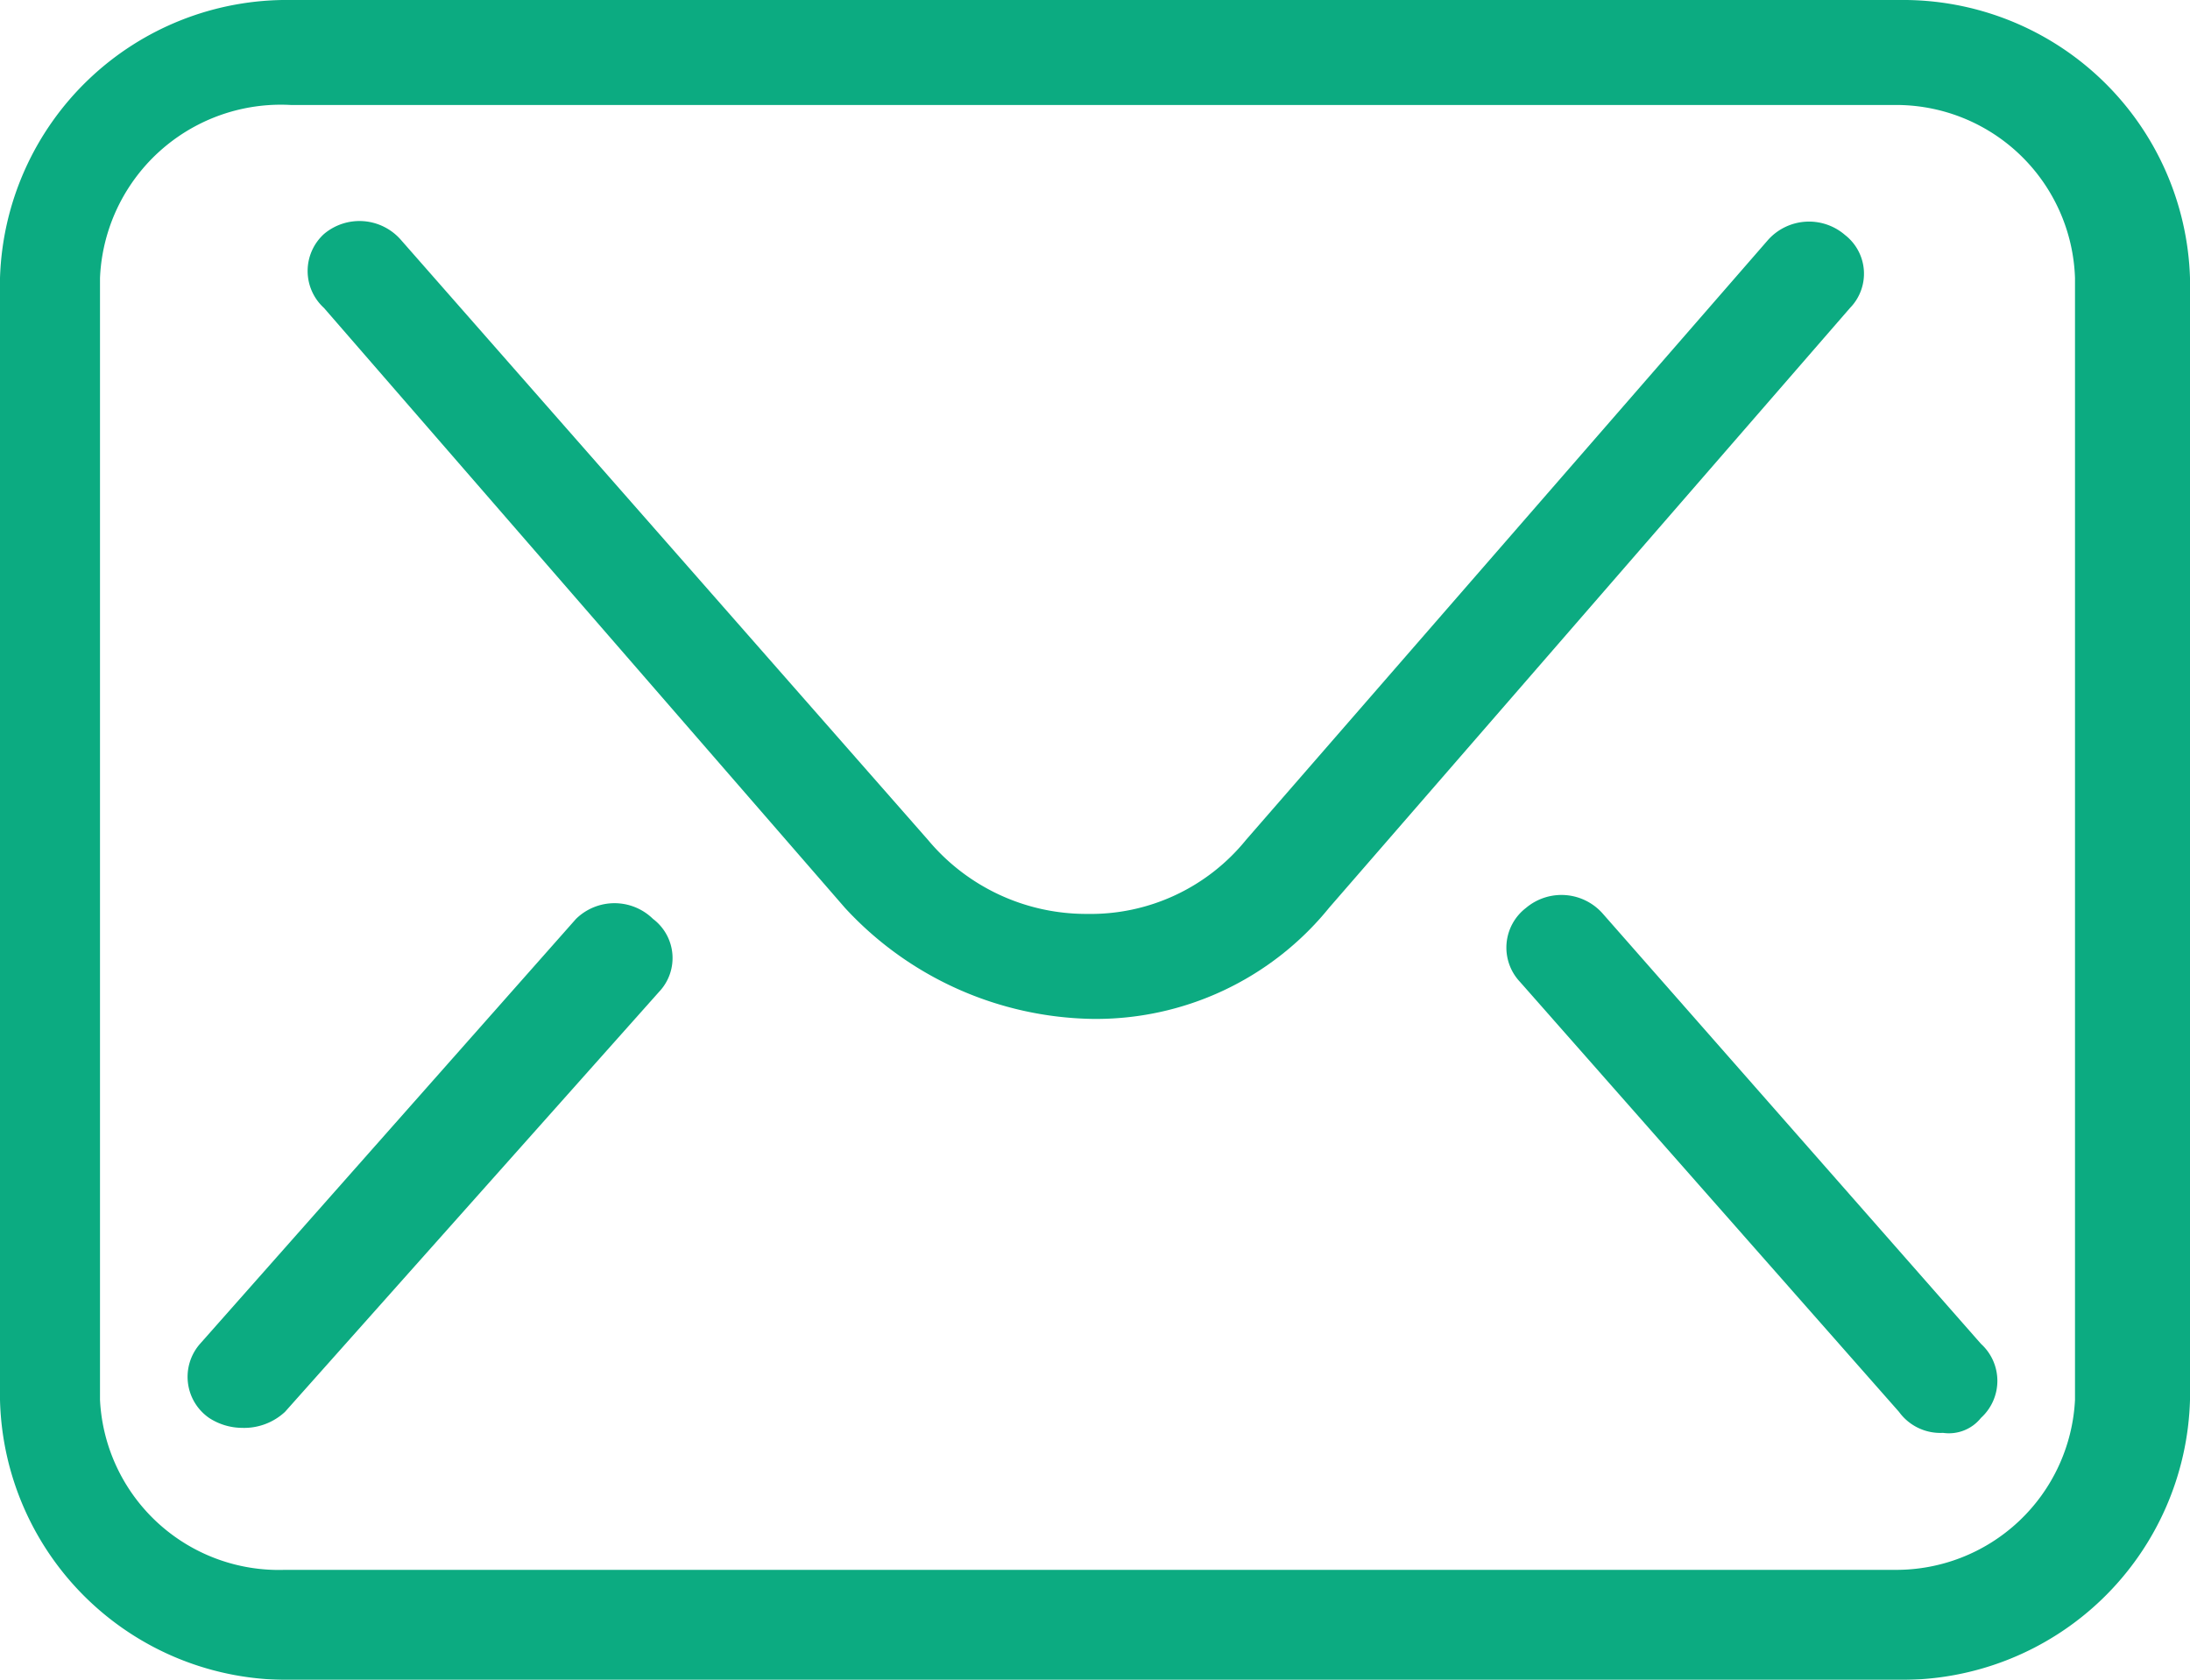 <svg xmlns="http://www.w3.org/2000/svg" viewBox="0 0 21.9 16.8"><defs><style>.cls-1{opacity:0.95;}.cls-2{fill:#00a77b;}</style></defs><title>messageAsset 1</title><g id="Layer_2" data-name="Layer 2"><g id="Layer_1-2" data-name="Layer 1"><g class="cls-1"><path class="cls-2" d="M19,16.8H2.91A2.87,2.87,0,0,1,0,14V2.78A2.87,2.87,0,0,1,2.91,0H19A2.87,2.87,0,0,1,21.9,2.78V14A2.88,2.88,0,0,1,19,16.8ZM2.91,1.05A1.81,1.81,0,0,0,1,2.78V14A1.79,1.79,0,0,0,2.85,15.7H18.94A1.79,1.79,0,0,0,20.75,14V2.78a1.79,1.79,0,0,0-1.81-1.73Z"/></g><g class="cls-1"><path class="cls-2" d="M10.92,10.19A3.44,3.44,0,0,1,8.45,9.08l-5.21-6a.5.5,0,0,1,0-.74.55.55,0,0,1,.77.06l5.27,6a2.06,2.06,0,0,0,1.59.74,2,2,0,0,0,1.59-.74l5.22-6a.55.55,0,0,1,.77-.05.49.49,0,0,1,.05.73l-5.21,6A3,3,0,0,1,10.92,10.19Z"/></g><g class="cls-1"><path class="cls-2" d="M19.43,14.33a.51.51,0,0,1-.44-.21L15.2,9.82a.5.5,0,0,1,.06-.74.55.55,0,0,1,.77.06l3.78,4.3a.5.5,0,0,1,0,.74A.41.41,0,0,1,19.43,14.33Z"/></g><g class="cls-1"><path class="cls-2" d="M2.42,14.28a.61.61,0,0,1-.33-.1A.5.5,0,0,1,2,13.44L5.76,9.19a.55.55,0,0,1,.77,0,.49.49,0,0,1,.06.73L2.85,14.12A.6.6,0,0,1,2.42,14.28Z"/></g></g></g></svg>